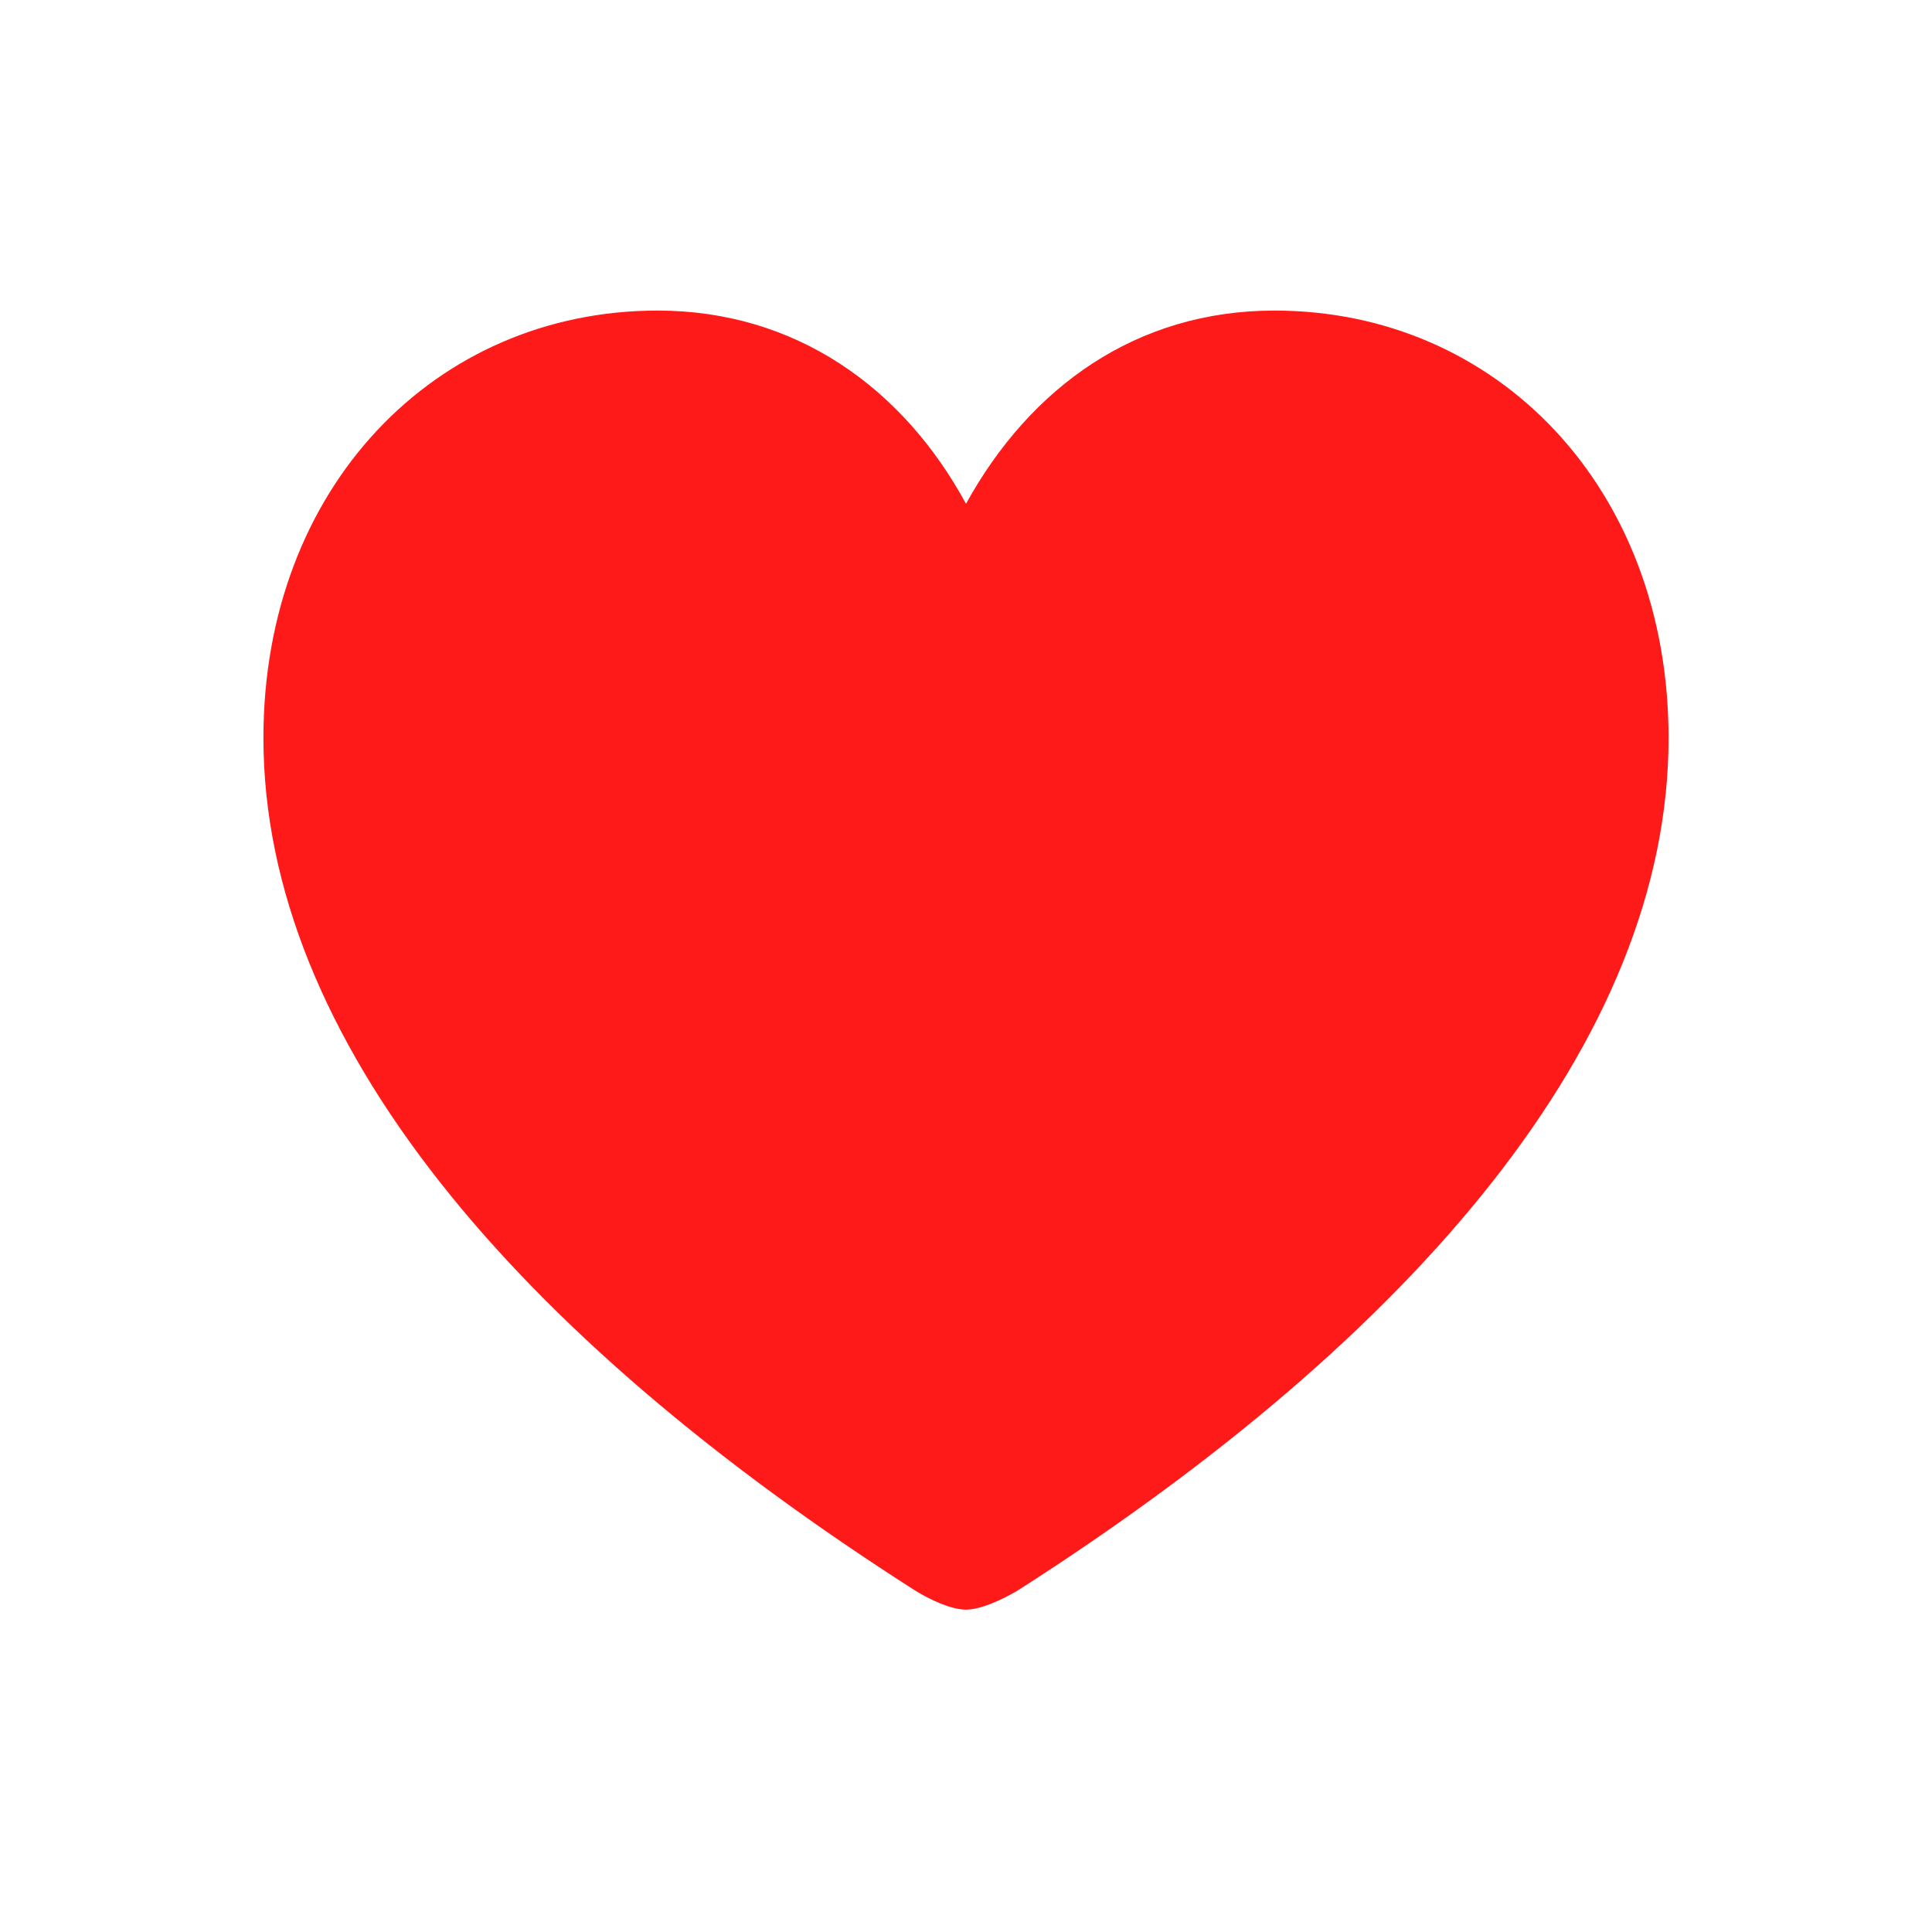 <svg width="20" height="20" viewBox="0 0 20 20" fill="none" xmlns="http://www.w3.org/2000/svg">
<path d="M10 16.663C10.154 16.663 10.373 16.56 10.535 16.465C14.658 13.828 17.273 10.759 17.273 7.639C17.273 5.046 15.493 3.215 13.193 3.215C11.765 3.215 10.666 4.006 10 5.215C9.348 4.014 8.235 3.215 6.807 3.215C4.507 3.215 2.727 5.046 2.727 7.639C2.727 10.759 5.342 13.828 9.473 16.465C9.626 16.56 9.846 16.663 10 16.663Z" fill="#FF1A1A"/>
</svg>
